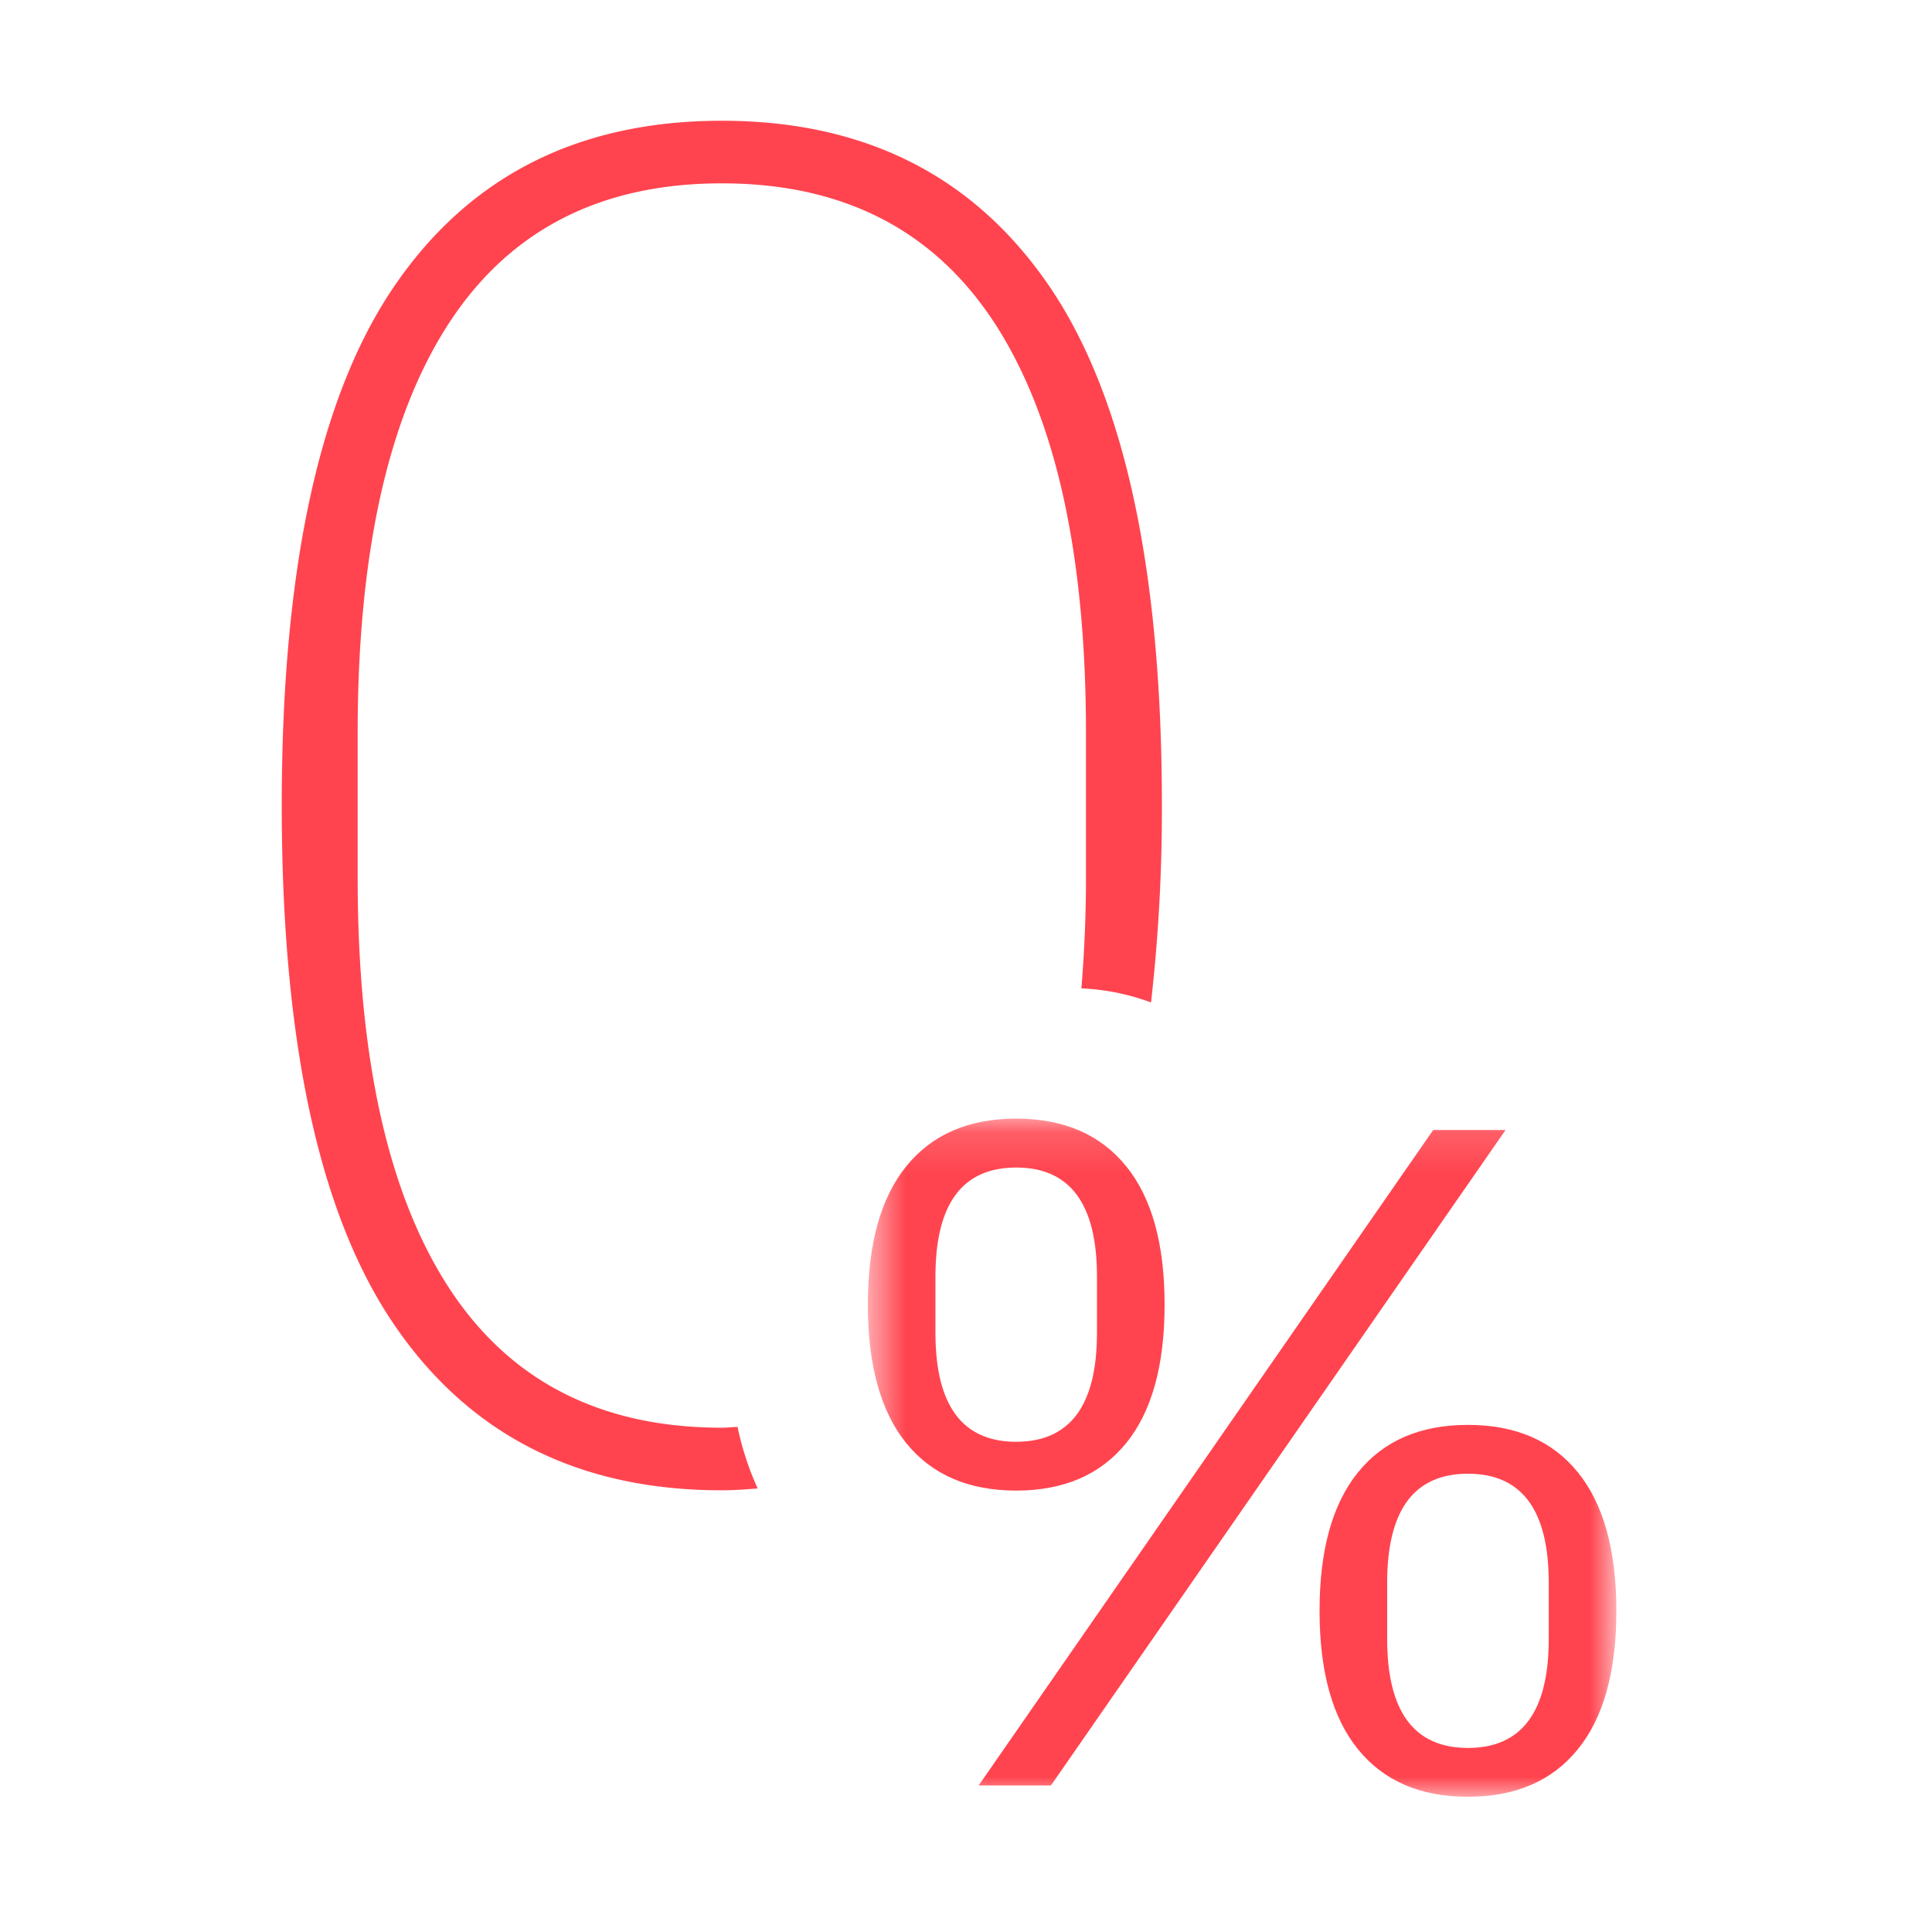 <svg xmlns="http://www.w3.org/2000/svg" xmlns:xlink="http://www.w3.org/1999/xlink" width="48" height="48"><defs><path id="a" d="M.561.153h18.596V17H.561z"/></defs><g fill="none" fill-rule="evenodd"><g transform="translate(21 27.64)"><mask id="b" fill="#fff"><use xlink:href="#a"/></mask><path fill="#FF444F" d="M15.47 15.787c1.339 0 2.008-.902 2.008-2.707v-1.4c0-1.804-.67-2.706-2.007-2.706-1.338 0-2.007.902-2.007 2.707v1.399c0 1.805.669 2.707 2.007 2.707zm0 1.213c-1.182 0-2.092-.393-2.73-1.178-.637-.785-.956-1.932-.956-3.441 0-1.51.319-2.656.957-3.443.637-.785 1.547-1.177 2.73-1.177 1.182 0 2.092.392 2.729 1.177.638.787.958 1.934.958 3.443 0 1.509-.32 2.656-.958 3.44-.637.786-1.547 1.179-2.73 1.179zm-12.156-.28L14.608.434h1.797L5.11 16.72H3.314zm.933-8.54c1.338 0 2.007-.902 2.007-2.706v-1.4c0-1.805-.67-2.707-2.007-2.707-1.338 0-2.006.902-2.006 2.707v1.4c0 1.804.668 2.707 2.006 2.707zm0 1.213c-1.182 0-2.091-.392-2.73-1.177C.88 7.43.562 6.283.562 4.773c0-1.507.318-2.655.957-3.441C2.156.547 3.065.152 4.247.152c1.183 0 2.092.395 2.73 1.18.639.786.957 1.934.957 3.44 0 1.51-.318 2.658-.956 3.444C6.338 9 5.43 9.393 4.247 9.393z" mask="url(#b)"/></g><path fill="#FF444F" d="M18.324 35.451c-.132.005-.256.02-.39.02-3.017 0-5.279-1.163-6.788-3.488-1.508-2.324-2.26-5.718-2.26-10.179v-3.582c0-4.46.752-7.854 2.26-10.18 1.51-2.324 3.771-3.487 6.787-3.487s5.278 1.163 6.787 3.487c1.507 2.326 2.261 5.72 2.261 10.18v3.582c0 .971-.043 1.882-.114 2.752a5.655 5.655 0 0 1 1.73.35 42.6 42.6 0 0 0 .27-4.893c0-5.875-.936-10.18-2.805-12.913C24.193 4.367 21.483 3 17.933 3s-6.26 1.367-8.13 4.1C7.933 9.833 7 14.138 7 20.013s.933 10.18 2.803 12.913c1.87 2.733 4.58 4.1 8.13 4.1.306 0 .597-.024.891-.045a7.322 7.322 0 0 1-.5-1.53"/><path d="M0 0h48v48H0z"/></g></svg>